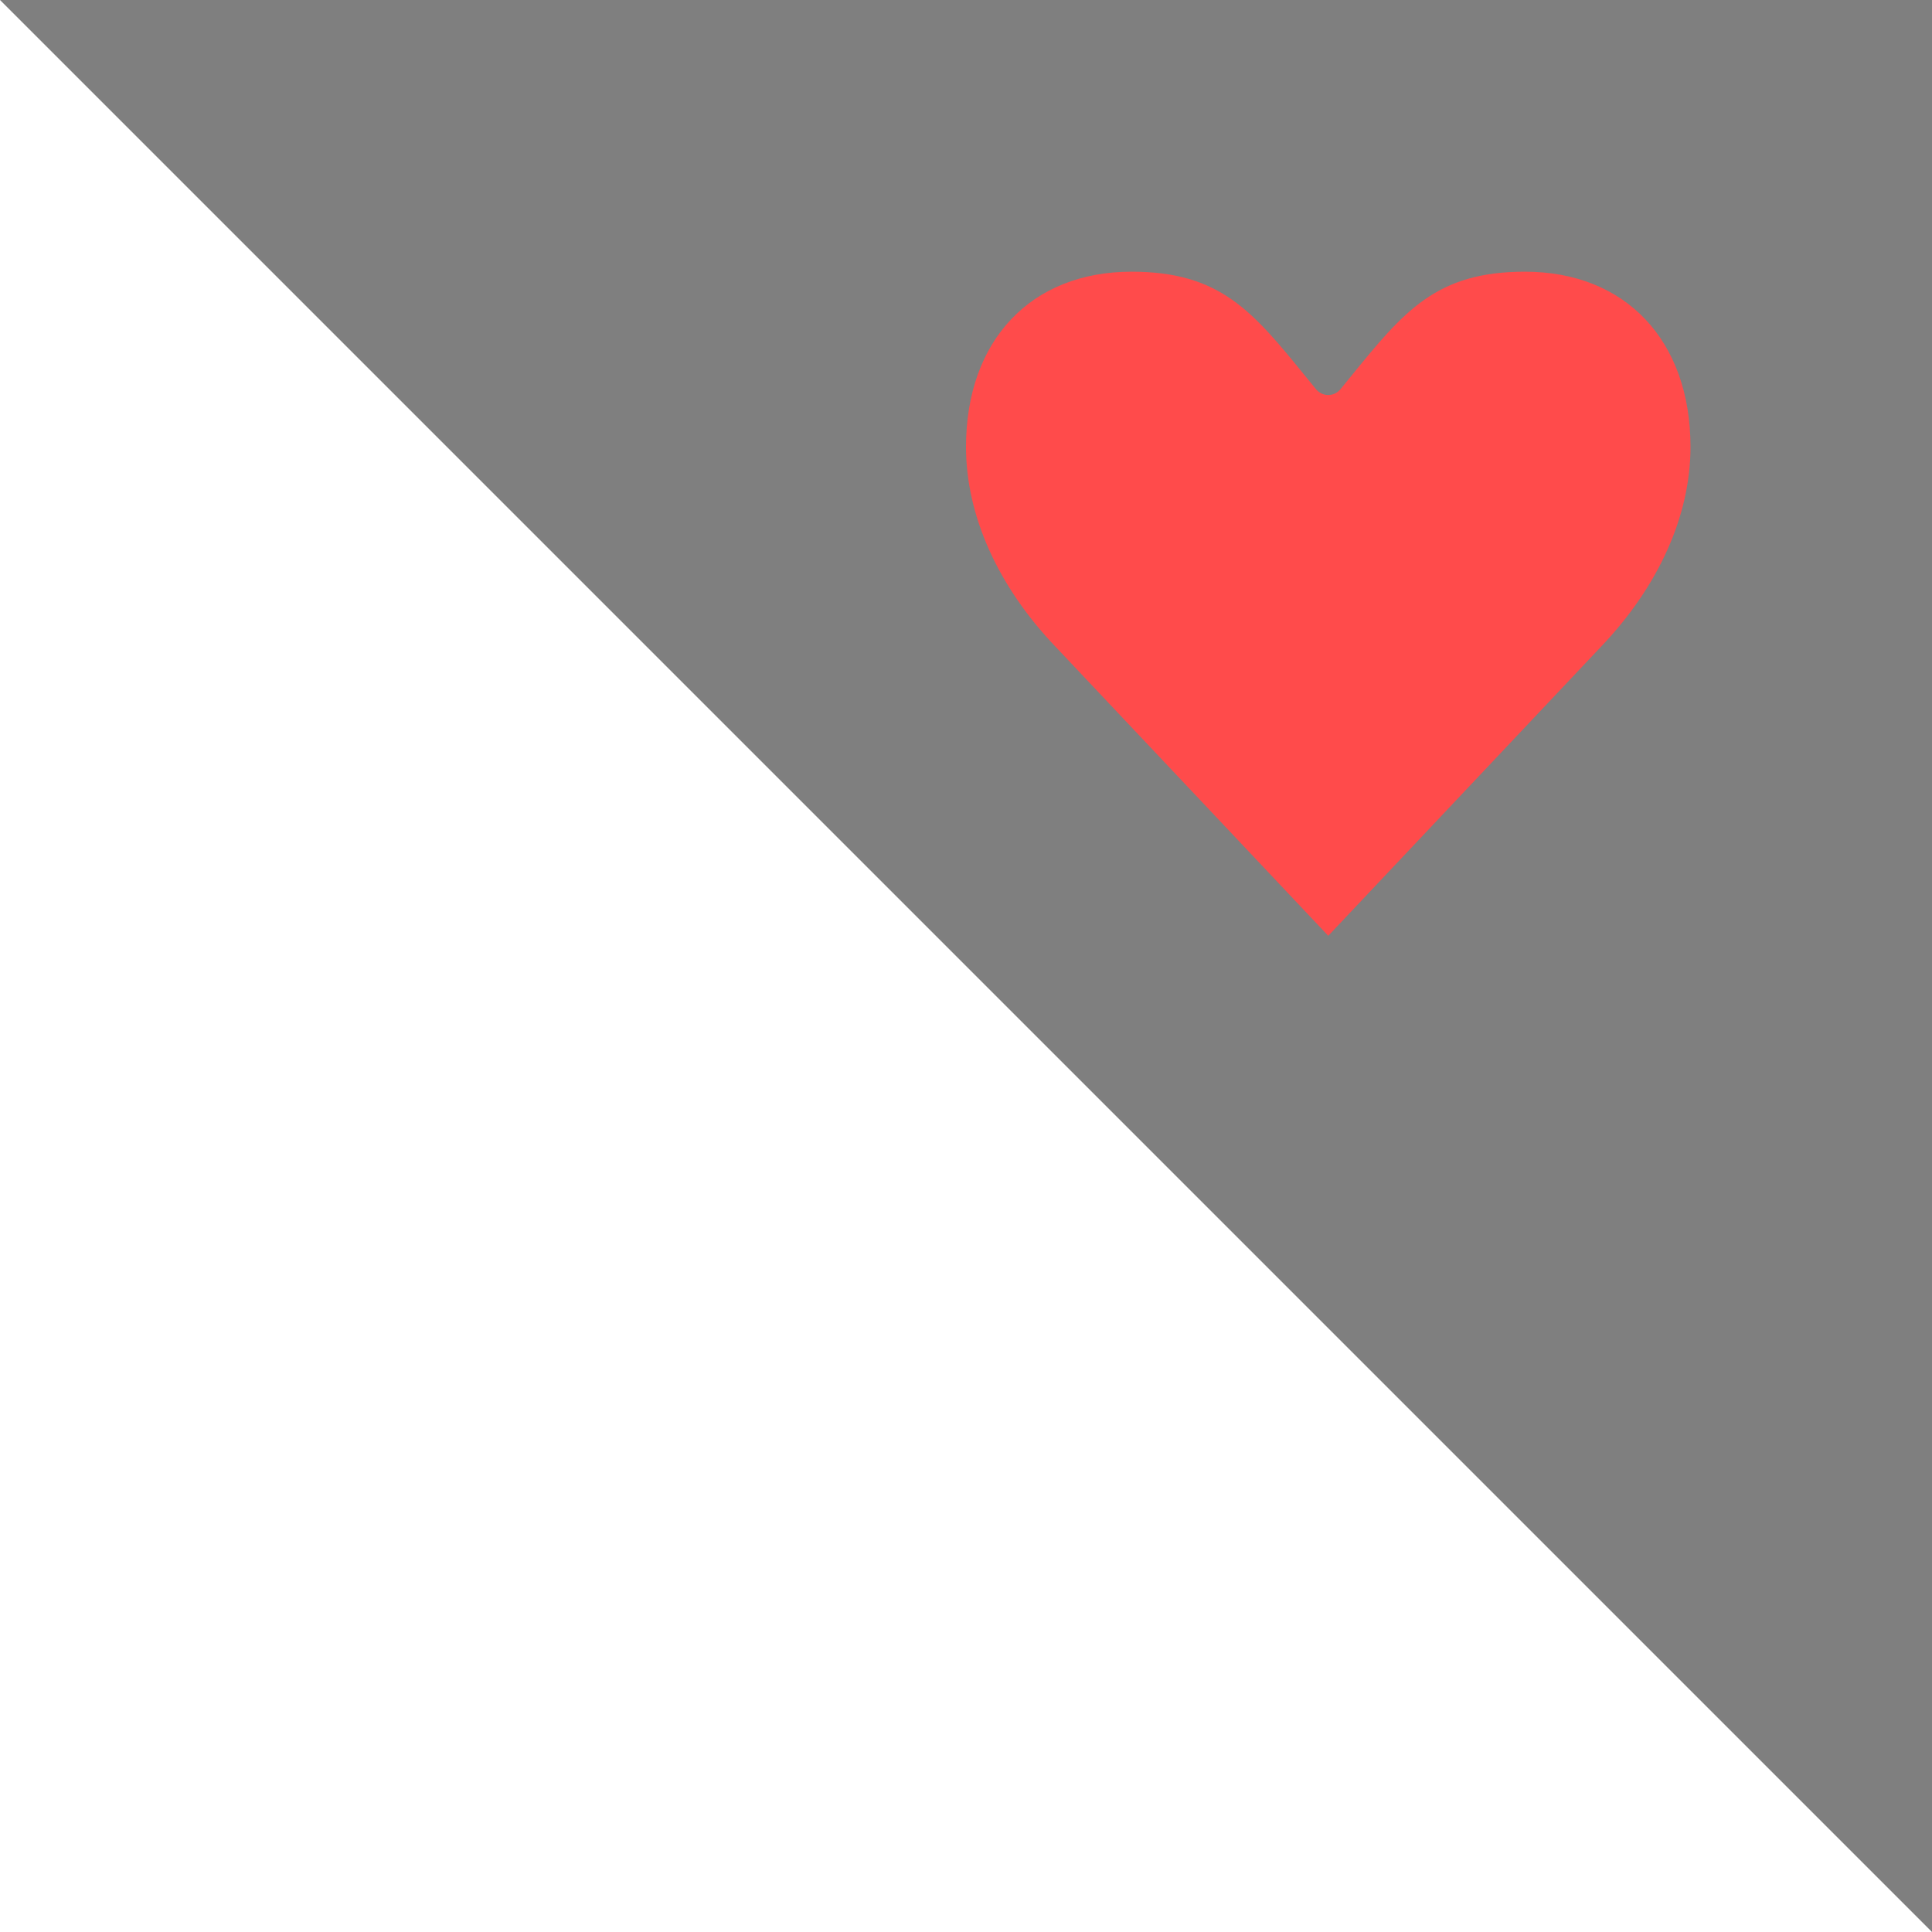 <?xml version="1.0" encoding="UTF-8" standalone="no"?>
<svg width="56px" height="56px" viewBox="0 0 56 56" version="1.1" xmlns="http://www.w3.org/2000/svg" xmlns:xlink="http://www.w3.org/1999/xlink" xmlns:sketch="http://www.bohemiancoding.com/sketch/ns">
    <!-- Generator: Sketch 3.3 (11970) - http://www.bohemiancoding.com/sketch -->
    <title>follow-active</title>
    <desc>Created with Sketch.</desc>
    <defs></defs>
    <g id="Page-1" stroke="none" stroke-width="1" fill="none" fill-rule="evenodd" sketch:type="MSPage">
        <g id="follow-active" sketch:type="MSLayerGroup">
            <g id="Page-1" sketch:type="MSShapeGroup">
                <path d="M0,0 L56,0 L56,56 L0,0 L0,0 Z" id="Rectangle-3" fill-opacity="0.5" fill="#000000"></path>
                <path d="M46.394,18.758 L38.5,27.125 L30.605,18.756 C28.925,17.001 28,14.941 28,12.955 C28,9.869 29.883,7.875 32.798,7.875 C35.372,7.875 36.307,9.023 37.854,10.925 L38.142,11.278 C38.231,11.387 38.362,11.45 38.499,11.45 C38.637,11.45 38.768,11.387 38.857,11.278 L39.147,10.922 C40.694,9.022 41.628,7.875 44.201,7.875 C47.116,7.875 49,9.869 49,12.955 C49.001,14.941 48.075,17.001 46.394,18.758 L46.394,18.758 L46.394,18.758 Z" id="Shape-3" fill="#FF4B4B"></path>
            </g>
        </g>
    </g>
</svg>